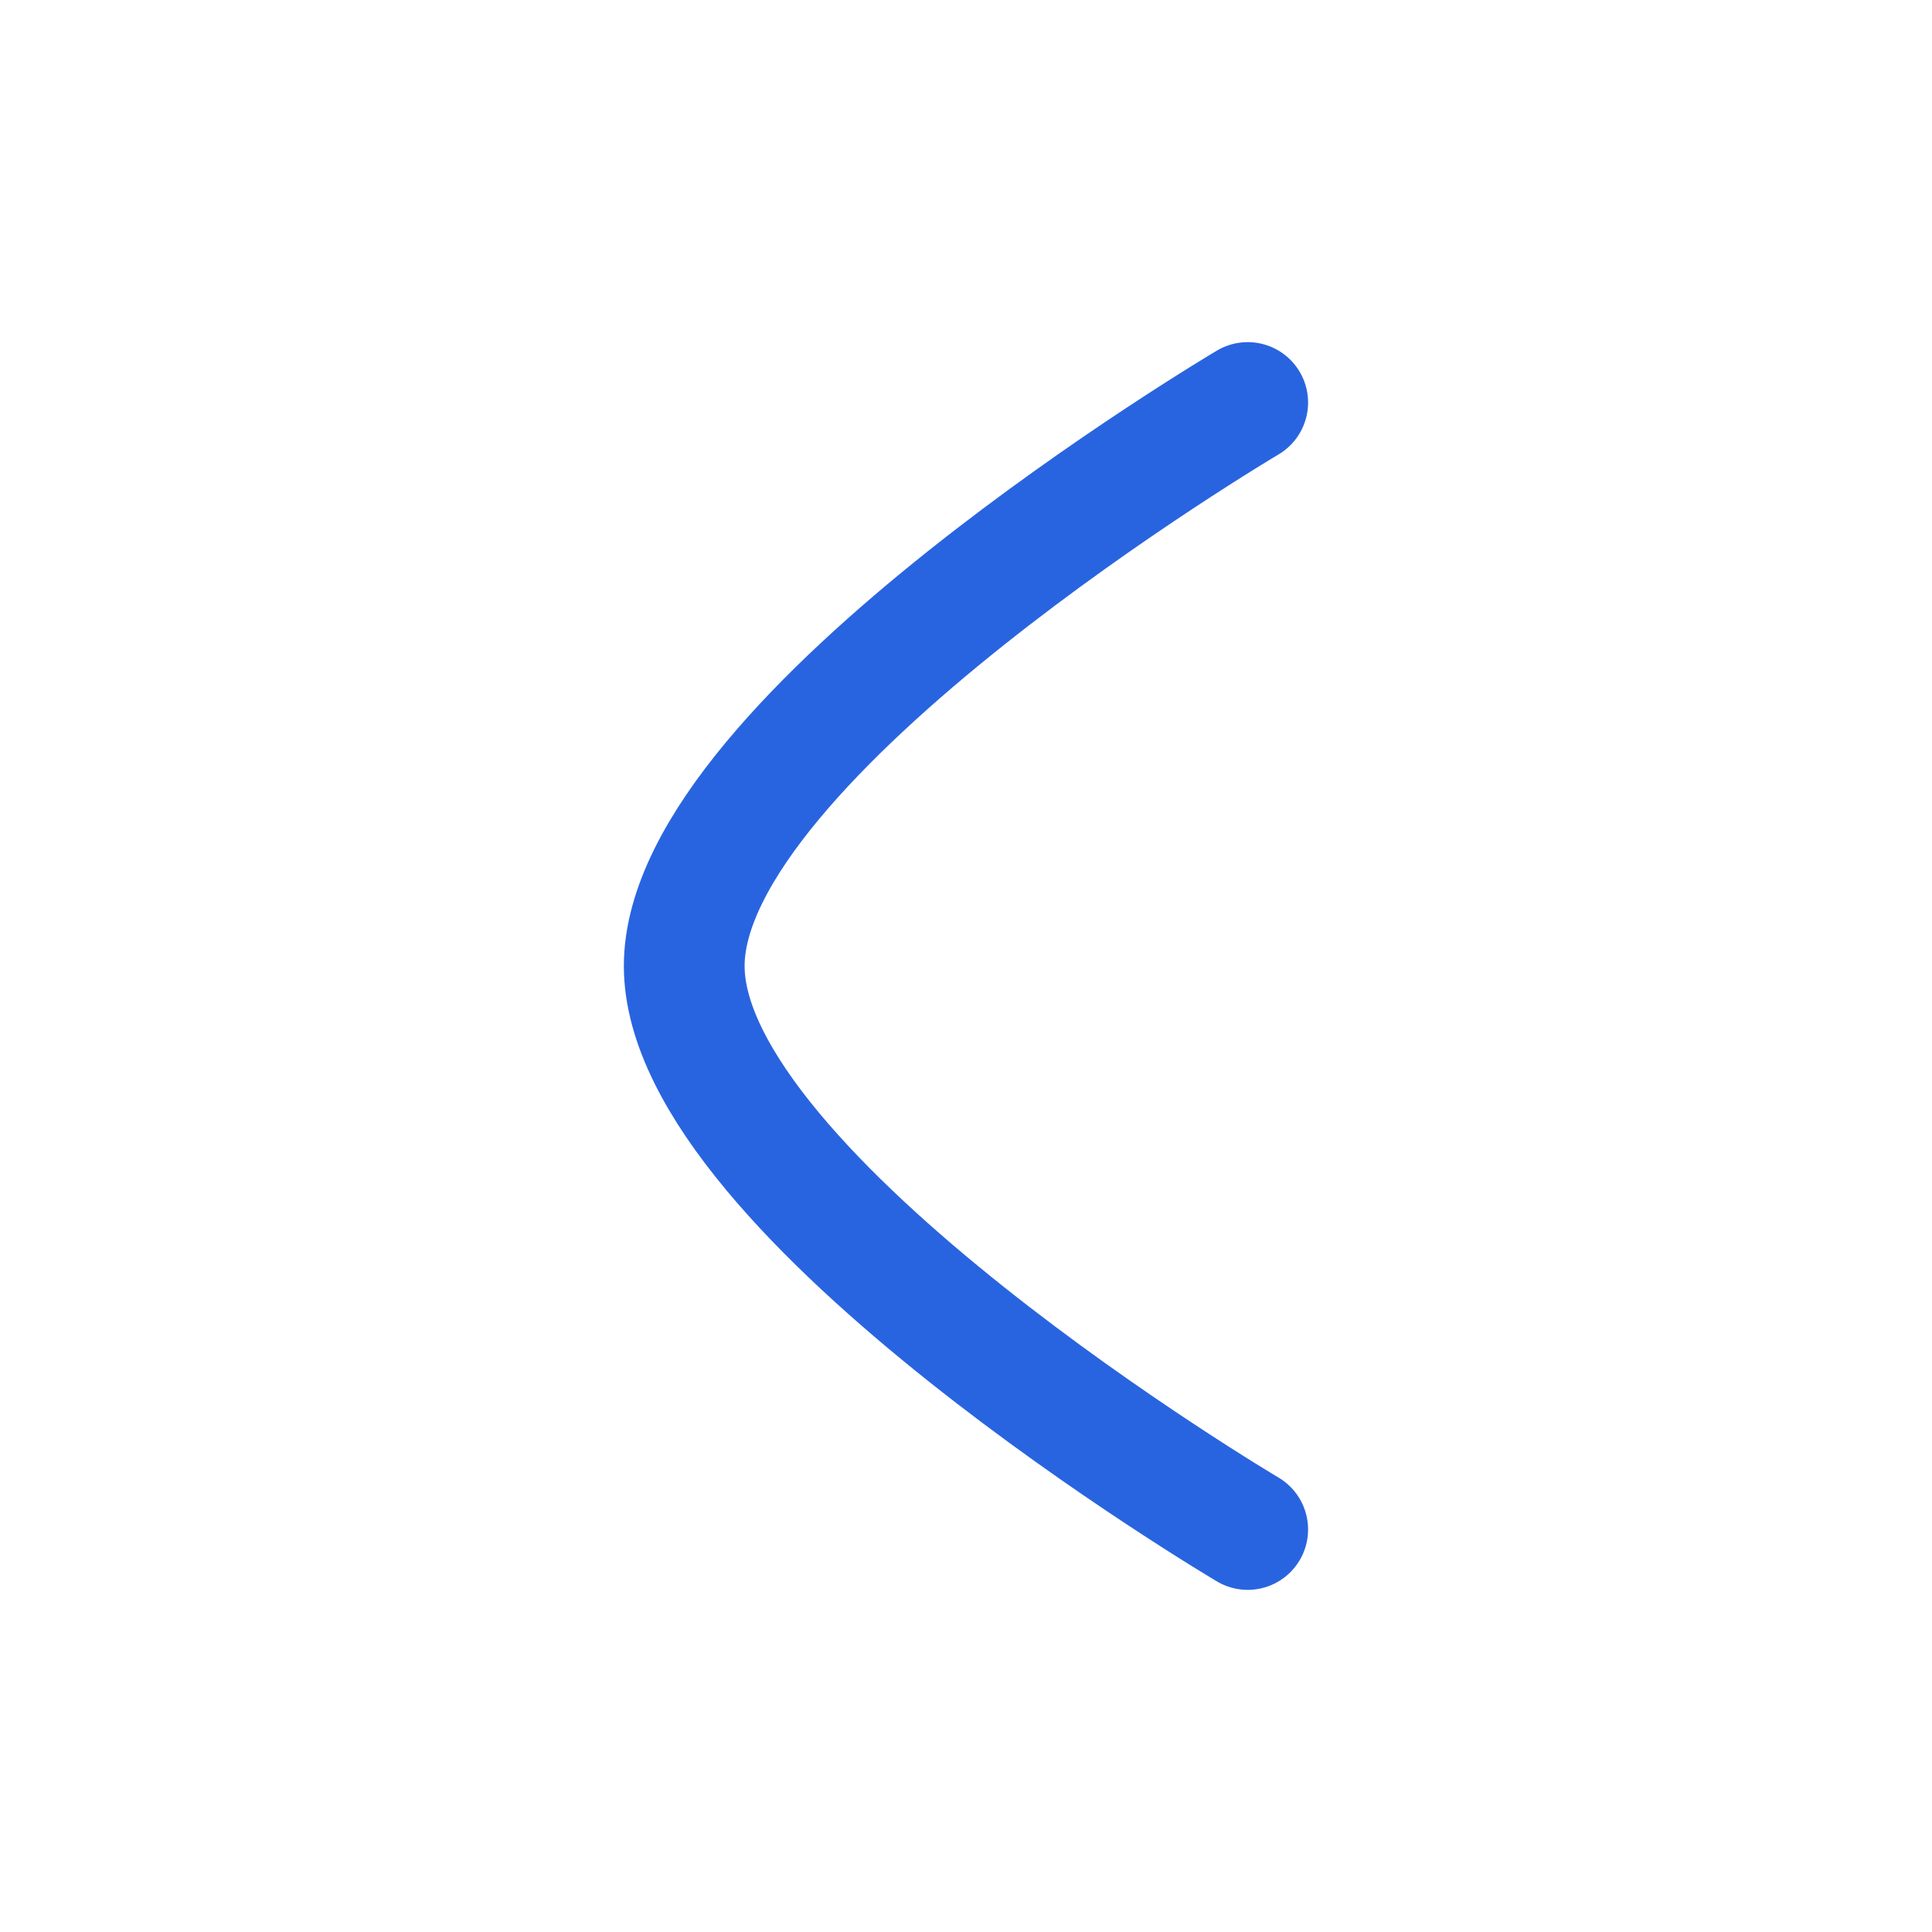 <svg width="32" height="32" viewBox="0 0 32 32" fill="none" xmlns="http://www.w3.org/2000/svg">
<g id="Arrow - Right 2">
<path id="Vector" d="M20.666 6.667C20.666 6.667 11.333 12.192 11.333 16C11.333 19.807 20.666 25.333 20.666 25.333" stroke="#2964E0" stroke-width="2" stroke-linecap="round" stroke-linejoin="round"/>
</g>
</svg>
